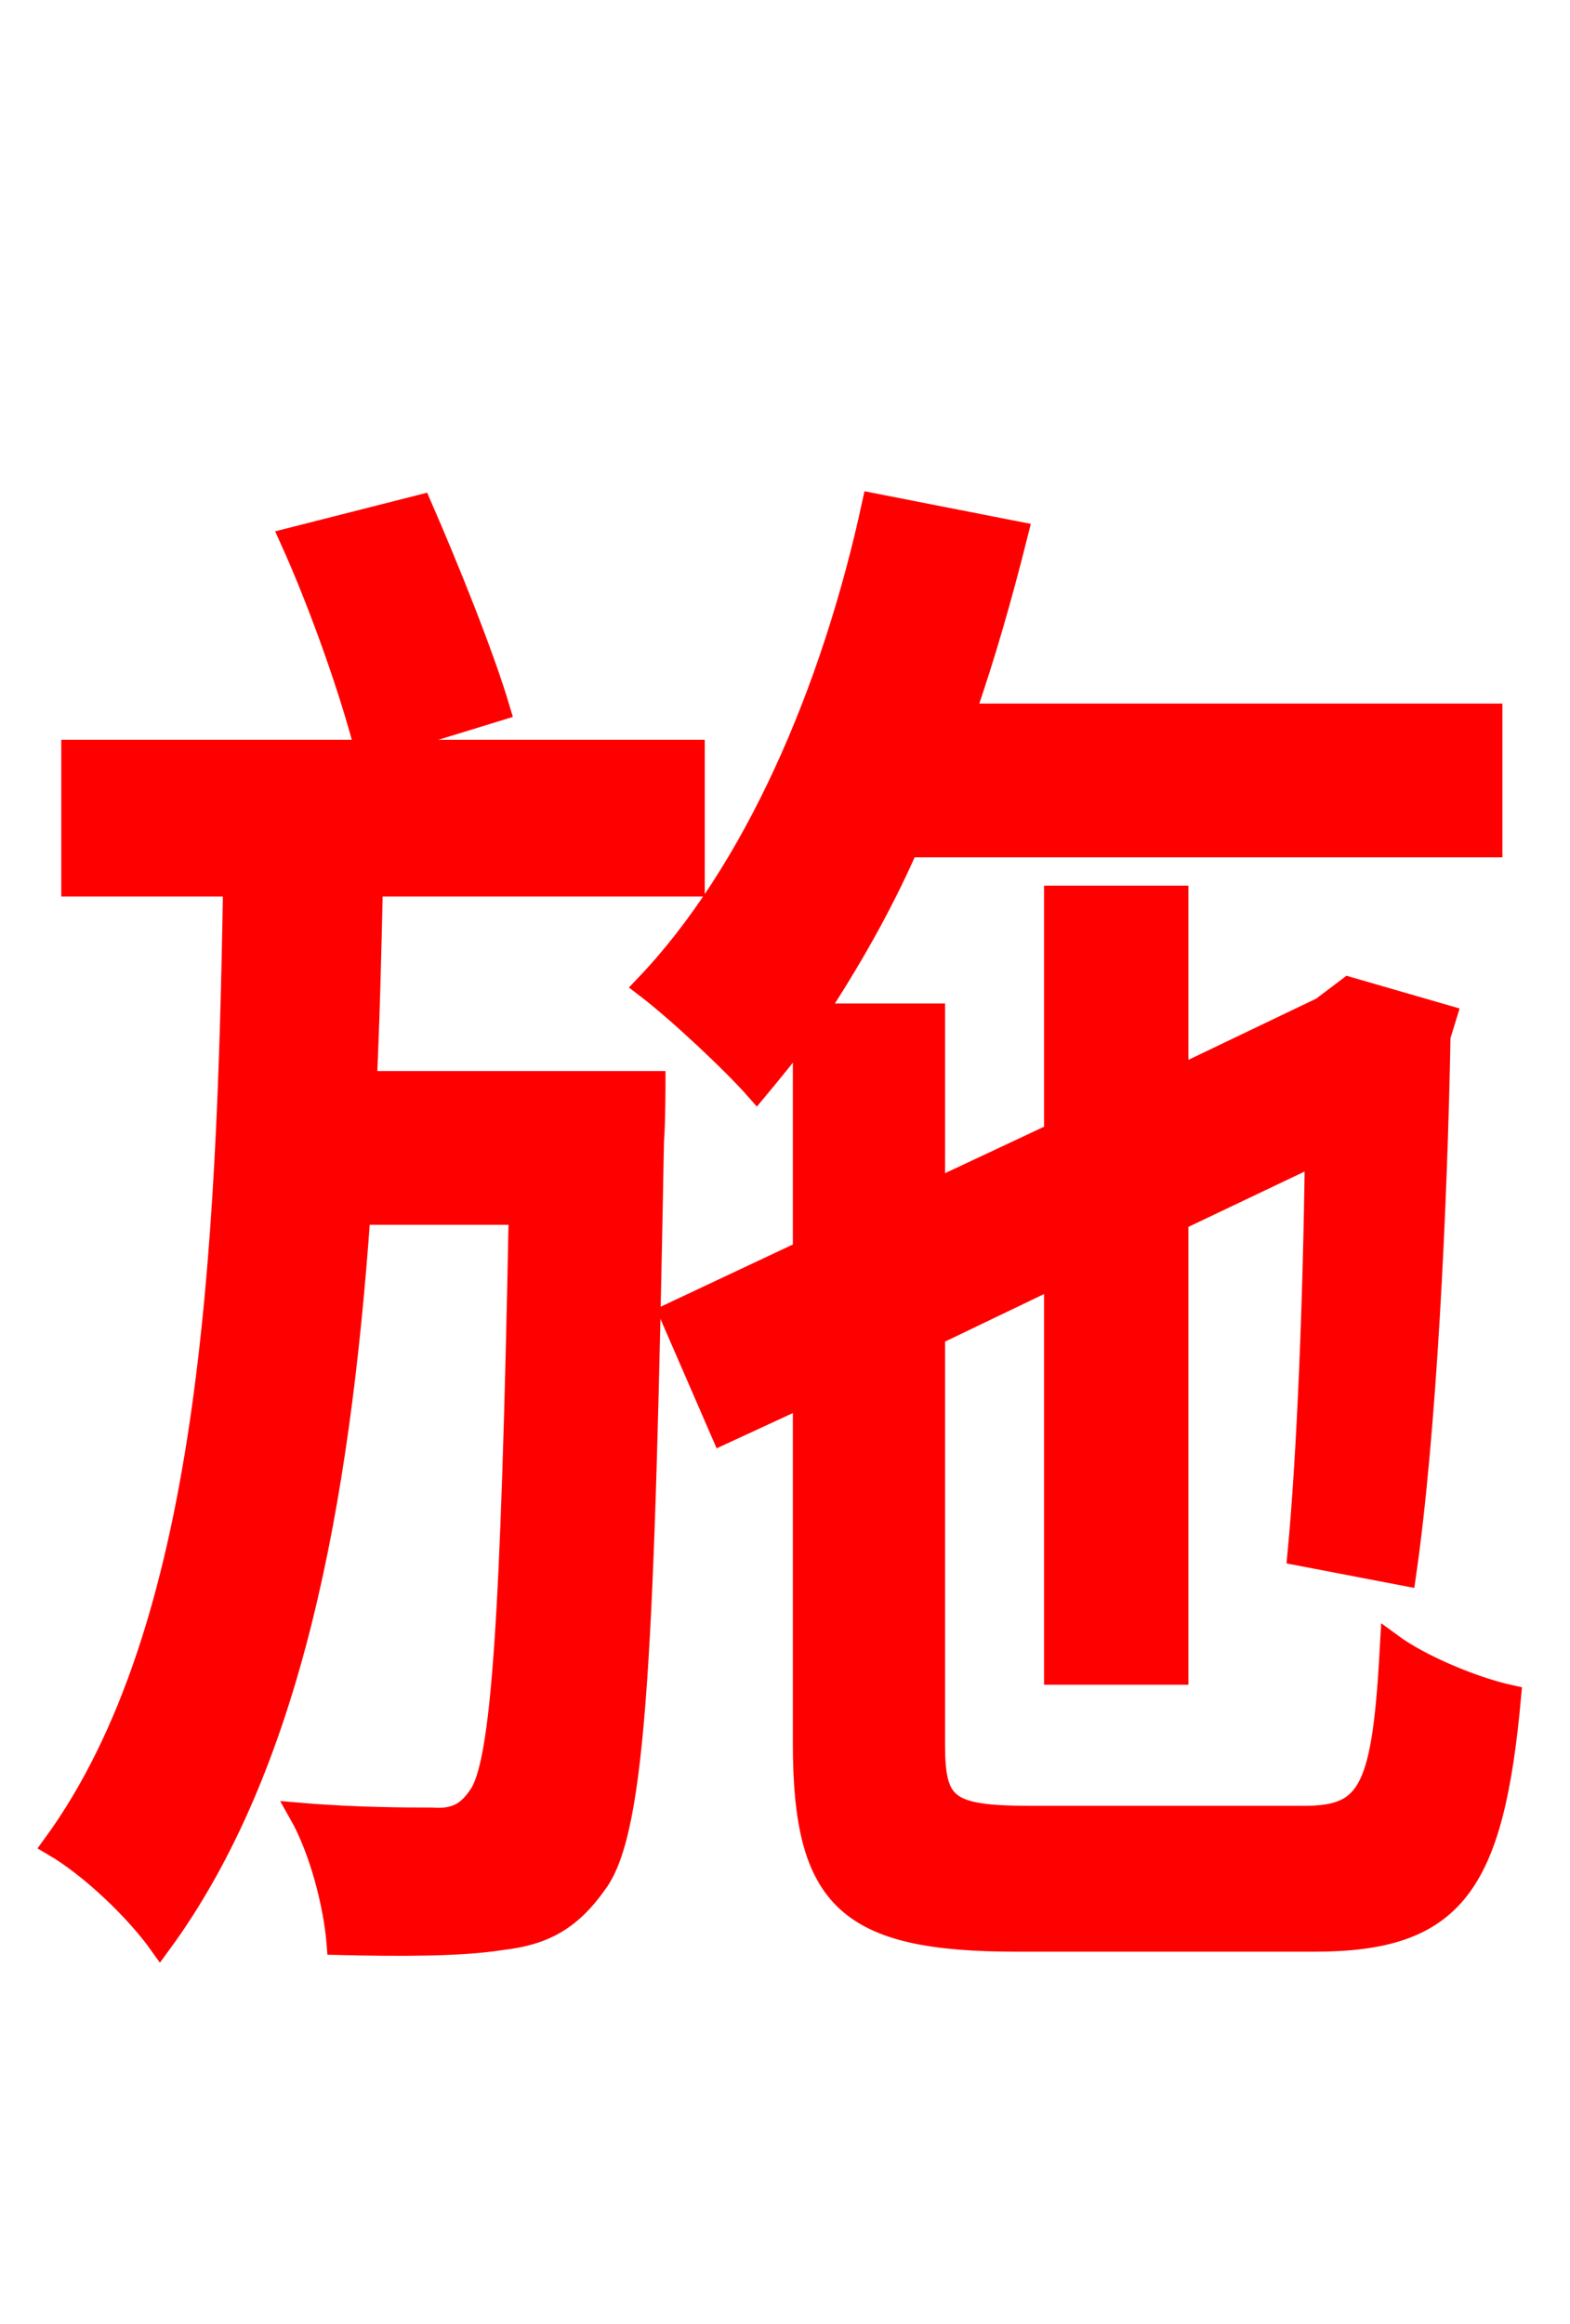 <svg xmlns="http://www.w3.org/2000/svg" xmlns:xlink="http://www.w3.org/1999/xlink" width="72" height="106.56"><path fill="red" stroke="red" d="M13.32 24.70C14.69 27.72 16.13 31.82 16.78 34.42L22.90 32.54C22.18 30.10 20.59 26.14 19.30 23.18ZM16.78 49.61C16.92 46.66 16.99 43.63 17.06 40.61L31.82 40.61L31.82 34.42L3.31 34.42L3.31 40.61L10.73 40.61C10.44 57.82 9.65 74.74 2.45 84.60C4.18 85.61 6.26 87.62 7.34 89.14C13.32 81.00 15.55 68.98 16.49 55.66L23.83 55.66C23.47 74.23 23.04 80.93 21.96 82.37C21.38 83.23 20.74 83.45 19.80 83.38C18.72 83.38 16.34 83.38 13.75 83.16C14.69 84.82 15.34 87.34 15.48 89.14C18.36 89.21 21.17 89.21 22.97 88.92C24.91 88.70 26.14 88.06 27.36 86.33C29.16 83.88 29.52 75.67 29.95 52.34C30.02 51.48 30.02 49.61 30.02 49.61ZM47.23 83.30C43.42 83.30 42.84 82.80 42.84 79.99L42.84 61.20L48.38 58.54L48.38 76.75L54.00 76.75L54.00 55.94L60.34 52.92C60.26 59.54 59.98 66.67 59.54 71.28L64.44 72.22C65.38 65.74 65.88 55.30 66.02 47.52L66.31 46.58L61.85 45.29L60.62 46.22L54.00 49.39L54.00 41.11L48.38 41.11L48.38 51.98L42.84 54.58L42.84 46.51L37.37 46.51C38.88 44.21 40.39 41.62 41.62 38.81L68.40 38.81L68.40 32.76L44.21 32.76C45.14 30.10 45.94 27.29 46.66 24.41L40.03 23.11C38.16 31.75 34.56 40.03 29.59 45.22C31.10 46.37 33.62 48.74 34.70 49.97C35.42 49.10 36.14 48.24 36.86 47.23L36.86 57.38L30.74 60.26L33.12 65.74L36.86 64.01L36.86 79.92C36.86 87.12 38.88 88.99 46.66 88.99L60.26 88.99C66.67 88.99 68.47 86.47 69.26 77.76C67.61 77.40 65.16 76.39 63.79 75.38C63.43 82.01 62.86 83.30 59.83 83.30Z"/></svg>
